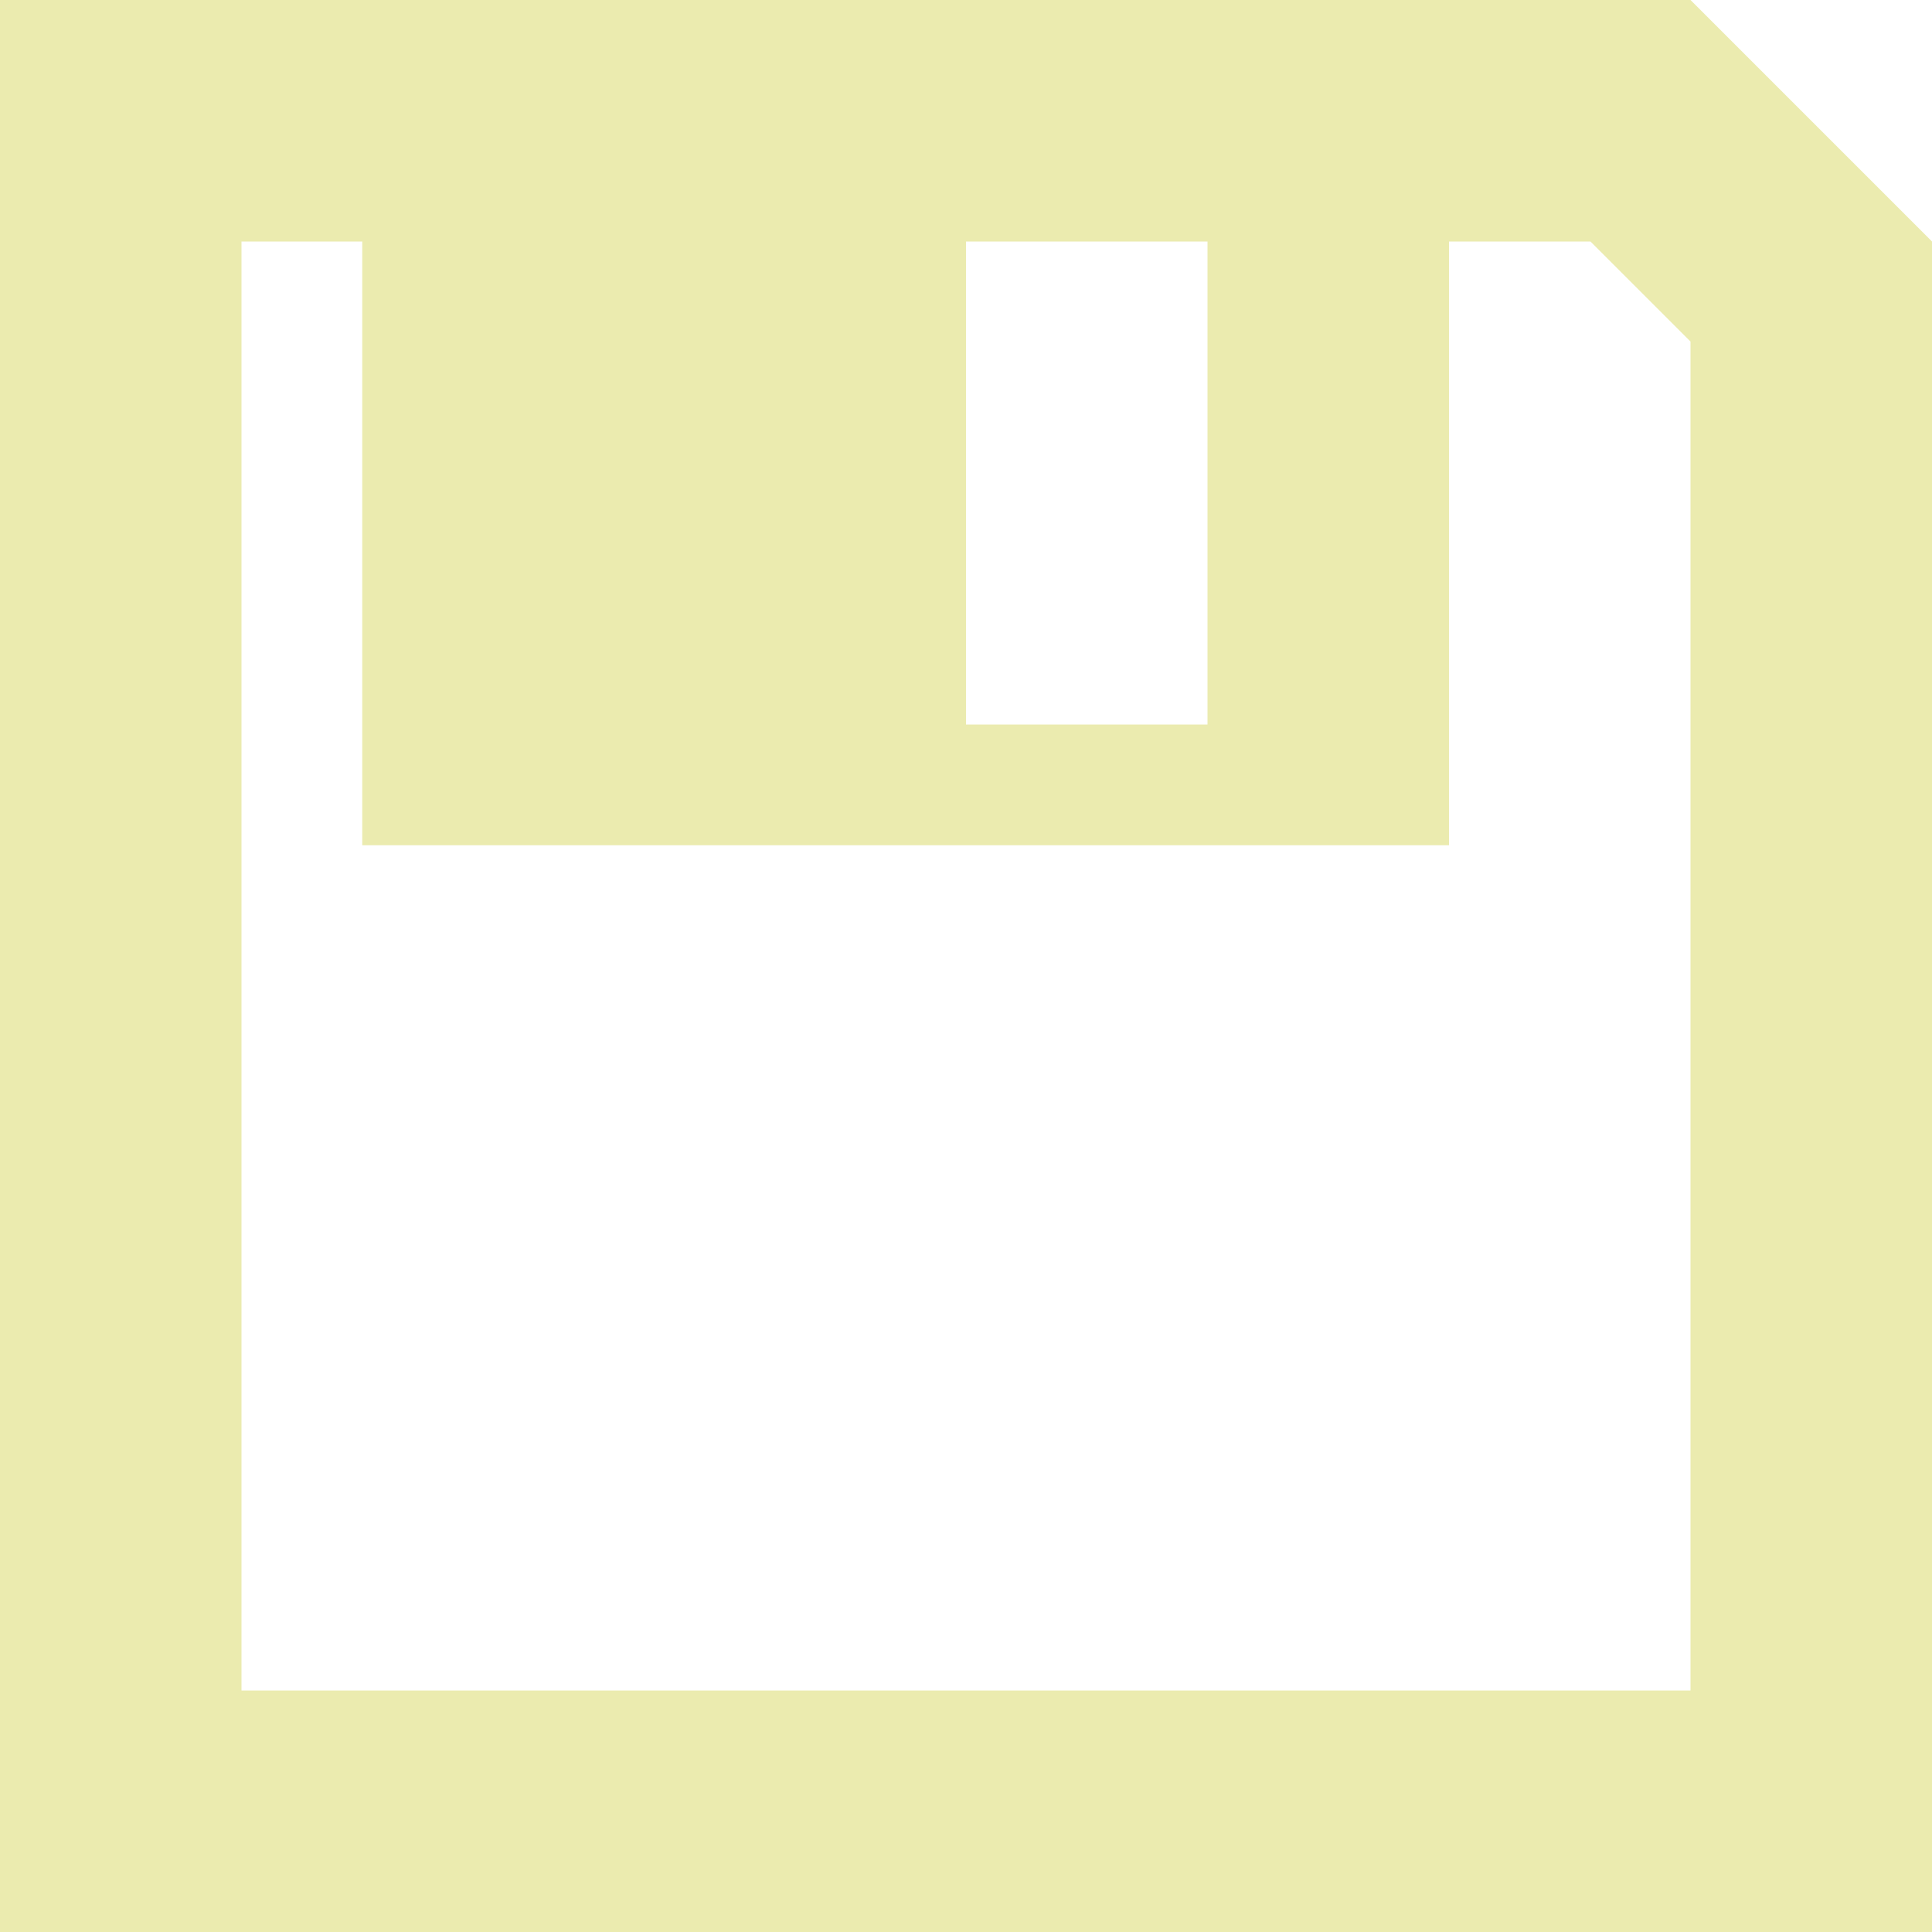 <?xml version="1.0" encoding="UTF-8" standalone="no"?>
<!-- Generator: IcoMoon.io -->

<svg
   xmlns:dc="http://purl.org/dc/elements/1.1/"
   xmlns:cc="http://creativecommons.org/ns#"
   xmlns:rdf="http://www.w3.org/1999/02/22-rdf-syntax-ns#"
   xmlns:svg="http://www.w3.org/2000/svg"
   xmlns="http://www.w3.org/2000/svg"
   xmlns:sodipodi="http://sodipodi.sourceforge.net/DTD/sodipodi-0.dtd"
   xmlns:inkscape="http://www.inkscape.org/namespaces/inkscape"
   width="512"
   height="512"
   viewBox="0 0 512 512"
   fill="#000000"
   id="svg2"
   version="1.1"
   inkscape:version="0.48.5 r10040"
   sodipodi:docname="ic_control_patch.svg">
  <defs
     id="defs71" />
  <sodipodi:namedview
     pagecolor="#ffffff"
     bordercolor="#666666"
     borderopacity="1"
     objecttolerance="10"
     gridtolerance="10"
     guidetolerance="10"
     inkscape:pageopacity="0"
     inkscape:pageshadow="2"
     inkscape:window-width="975"
     inkscape:window-height="562"
     id="namedview69"
     showgrid="false"
     inkscape:zoom="0.4609375"
     inkscape:cx="-160.99435"
     inkscape:cy="256"
     inkscape:window-x="127"
     inkscape:window-y="84"
     inkscape:window-maximized="0"
     inkscape:current-layer="svg2" />
  <path
     d="M 448.00,0.00L0.00,0.00 l0.00,512.00 l 512.00,0.00 L 512.00,64.00 L 448.00,0.00z M 256.00,64.00l 64.00,0.00 l0.00,128.00 l-64.00,0.00 L 256.00,64.00 z M 448.00,448.00L 64.00,448.00 L 64.00,64.00 l 32.00,0.00 l0.00,160.00 l 288.00,0.00 L 384.00,64.00 l 37.489,0.00 L 448.00,90.509L 448.00,448.00 z"
     id="path67"
     style="fill:#ebebaf;fill-opacity:1" />
</svg>
